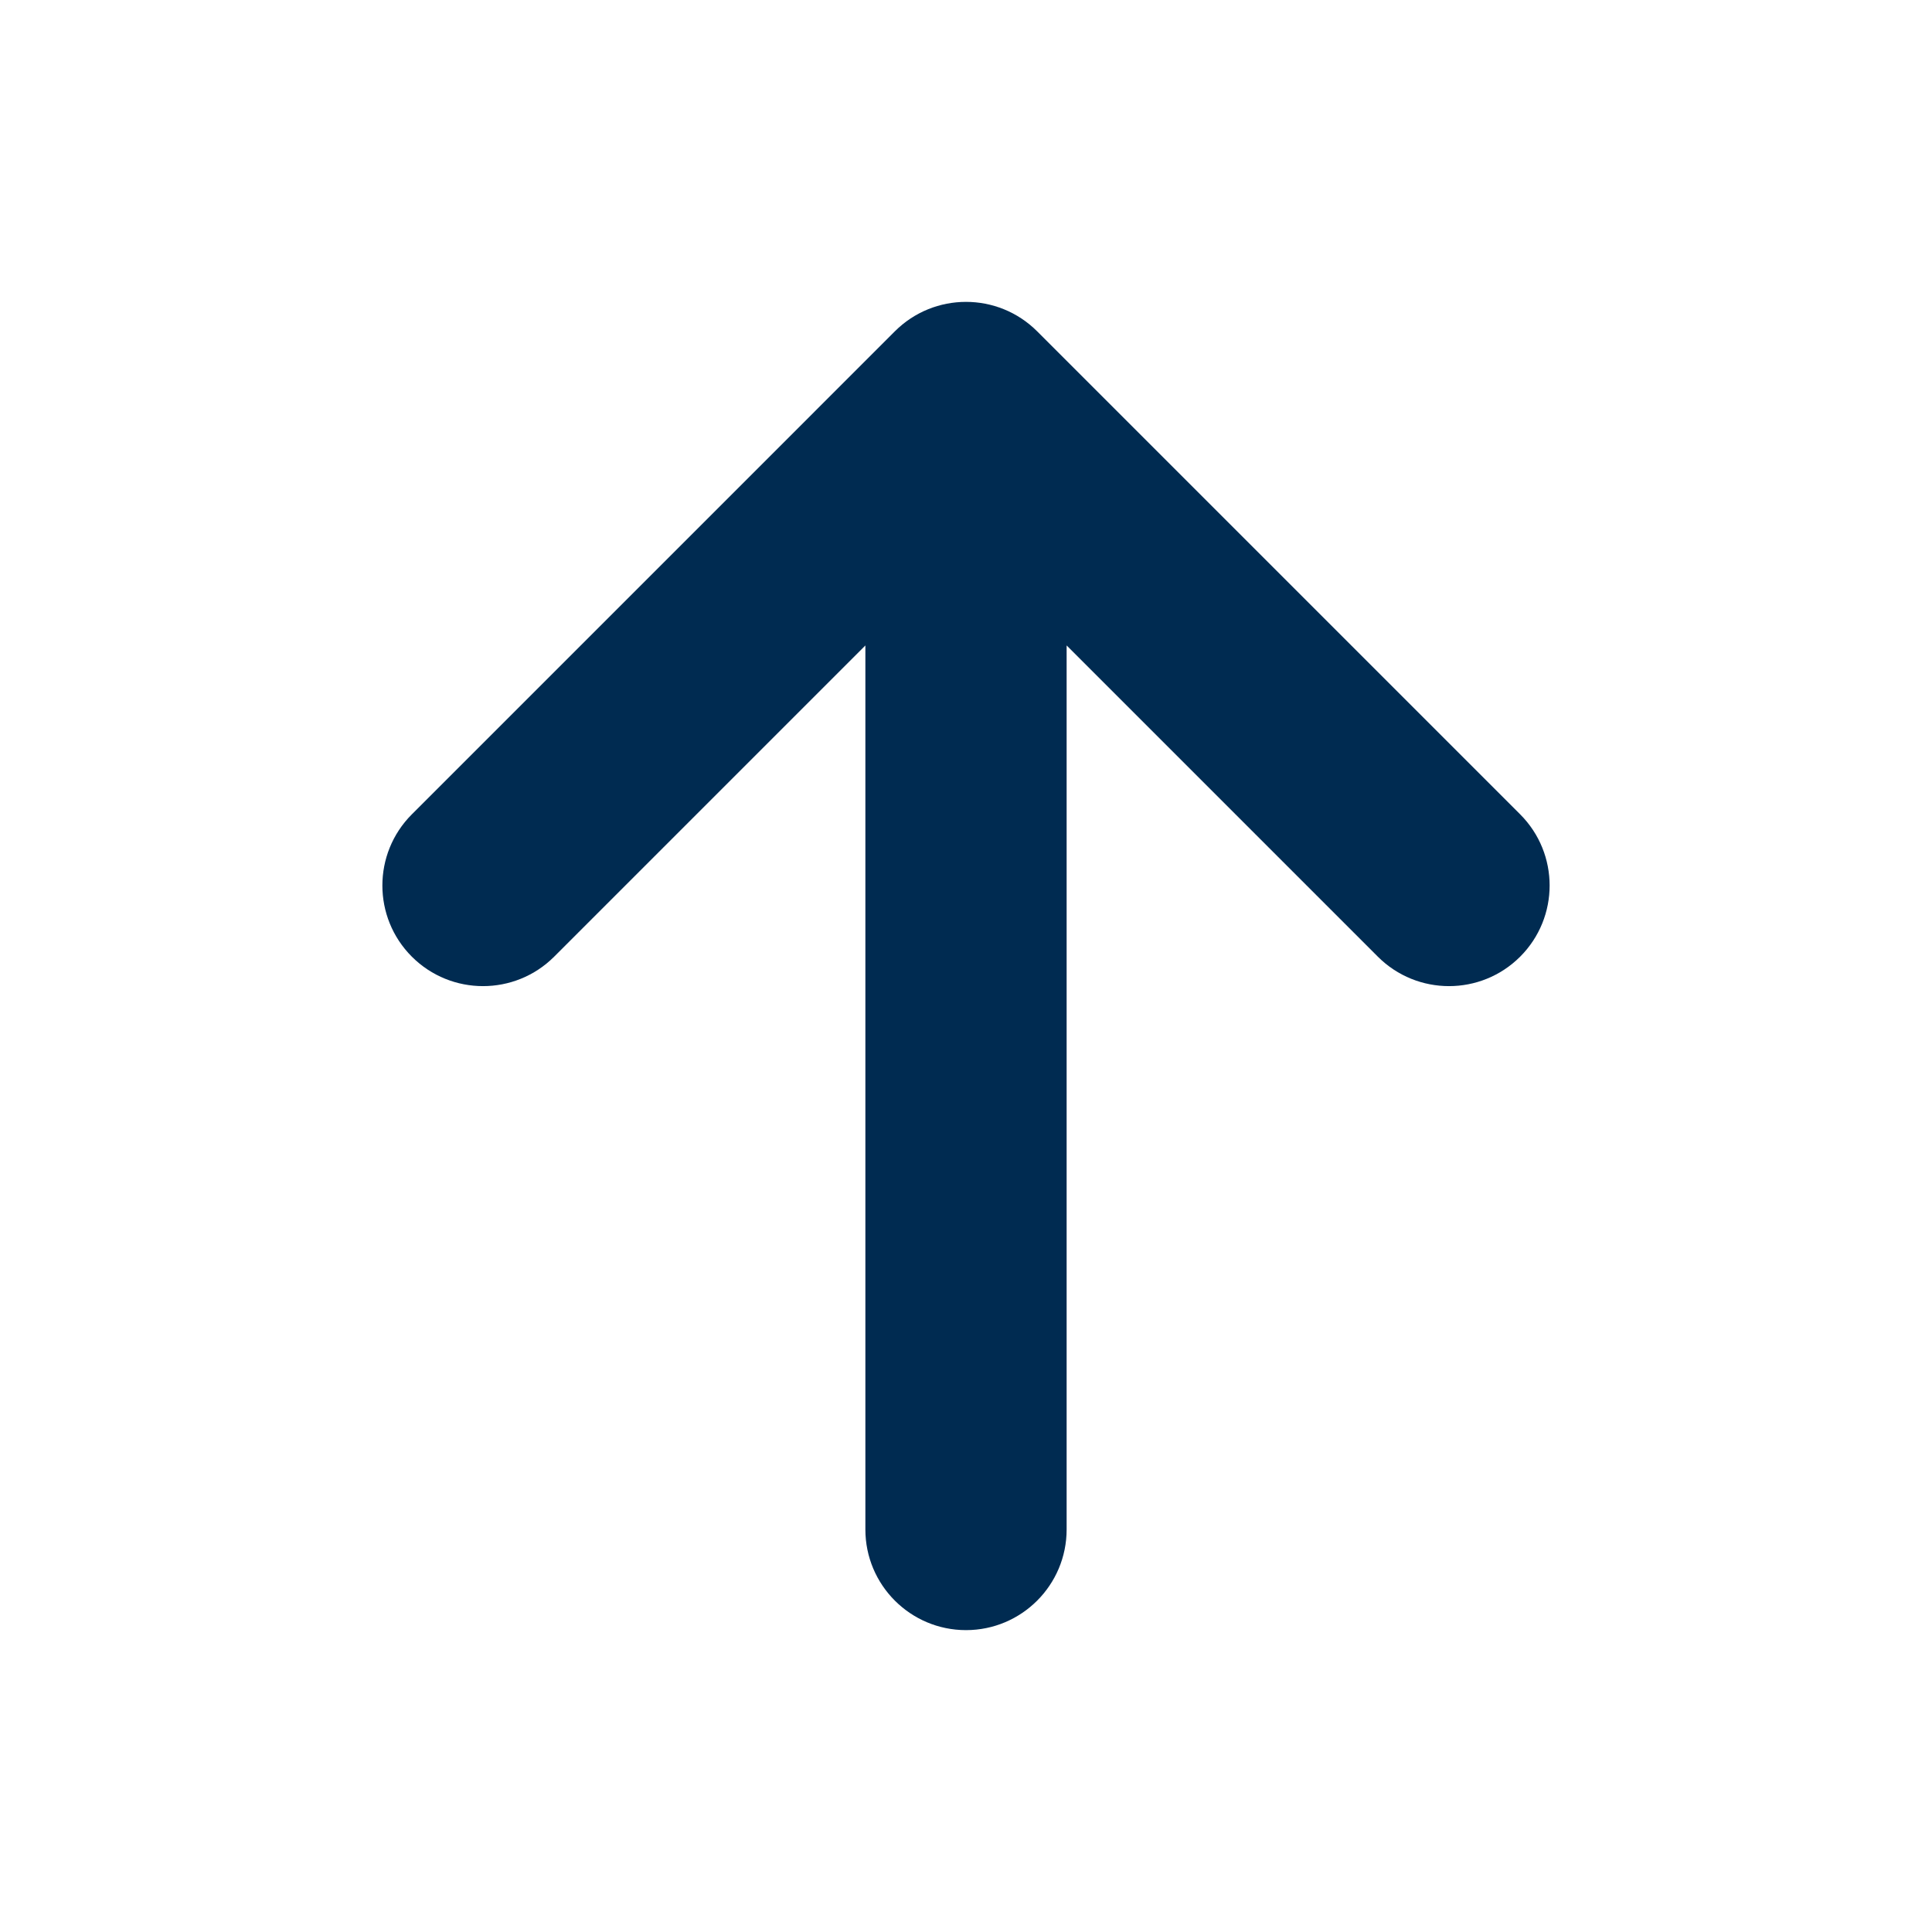 <svg width="24" height="24" viewBox="0 0 24 24" fill="none" xmlns="http://www.w3.org/2000/svg">
<path fill-rule="evenodd" clip-rule="evenodd" d="M11.116,4.116c0.488,-0.488 1.28,-0.488 1.768,0l6,6c0.488,0.488 0.488,1.28 0,1.768c-0.488,0.488 -1.28,0.488 -1.768,0l-3.866,-3.866v10.982c0,0.69 -0.56,1.25 -1.25,1.25c-0.69,0 -1.25,-0.56 -1.25,-1.25v-10.982l-3.866,3.866c-0.488,0.488 -1.28,0.488 -1.768,0c-0.488,-0.488 -0.488,-1.28 0,-1.768z" fill="#002B51"/>
</svg>
